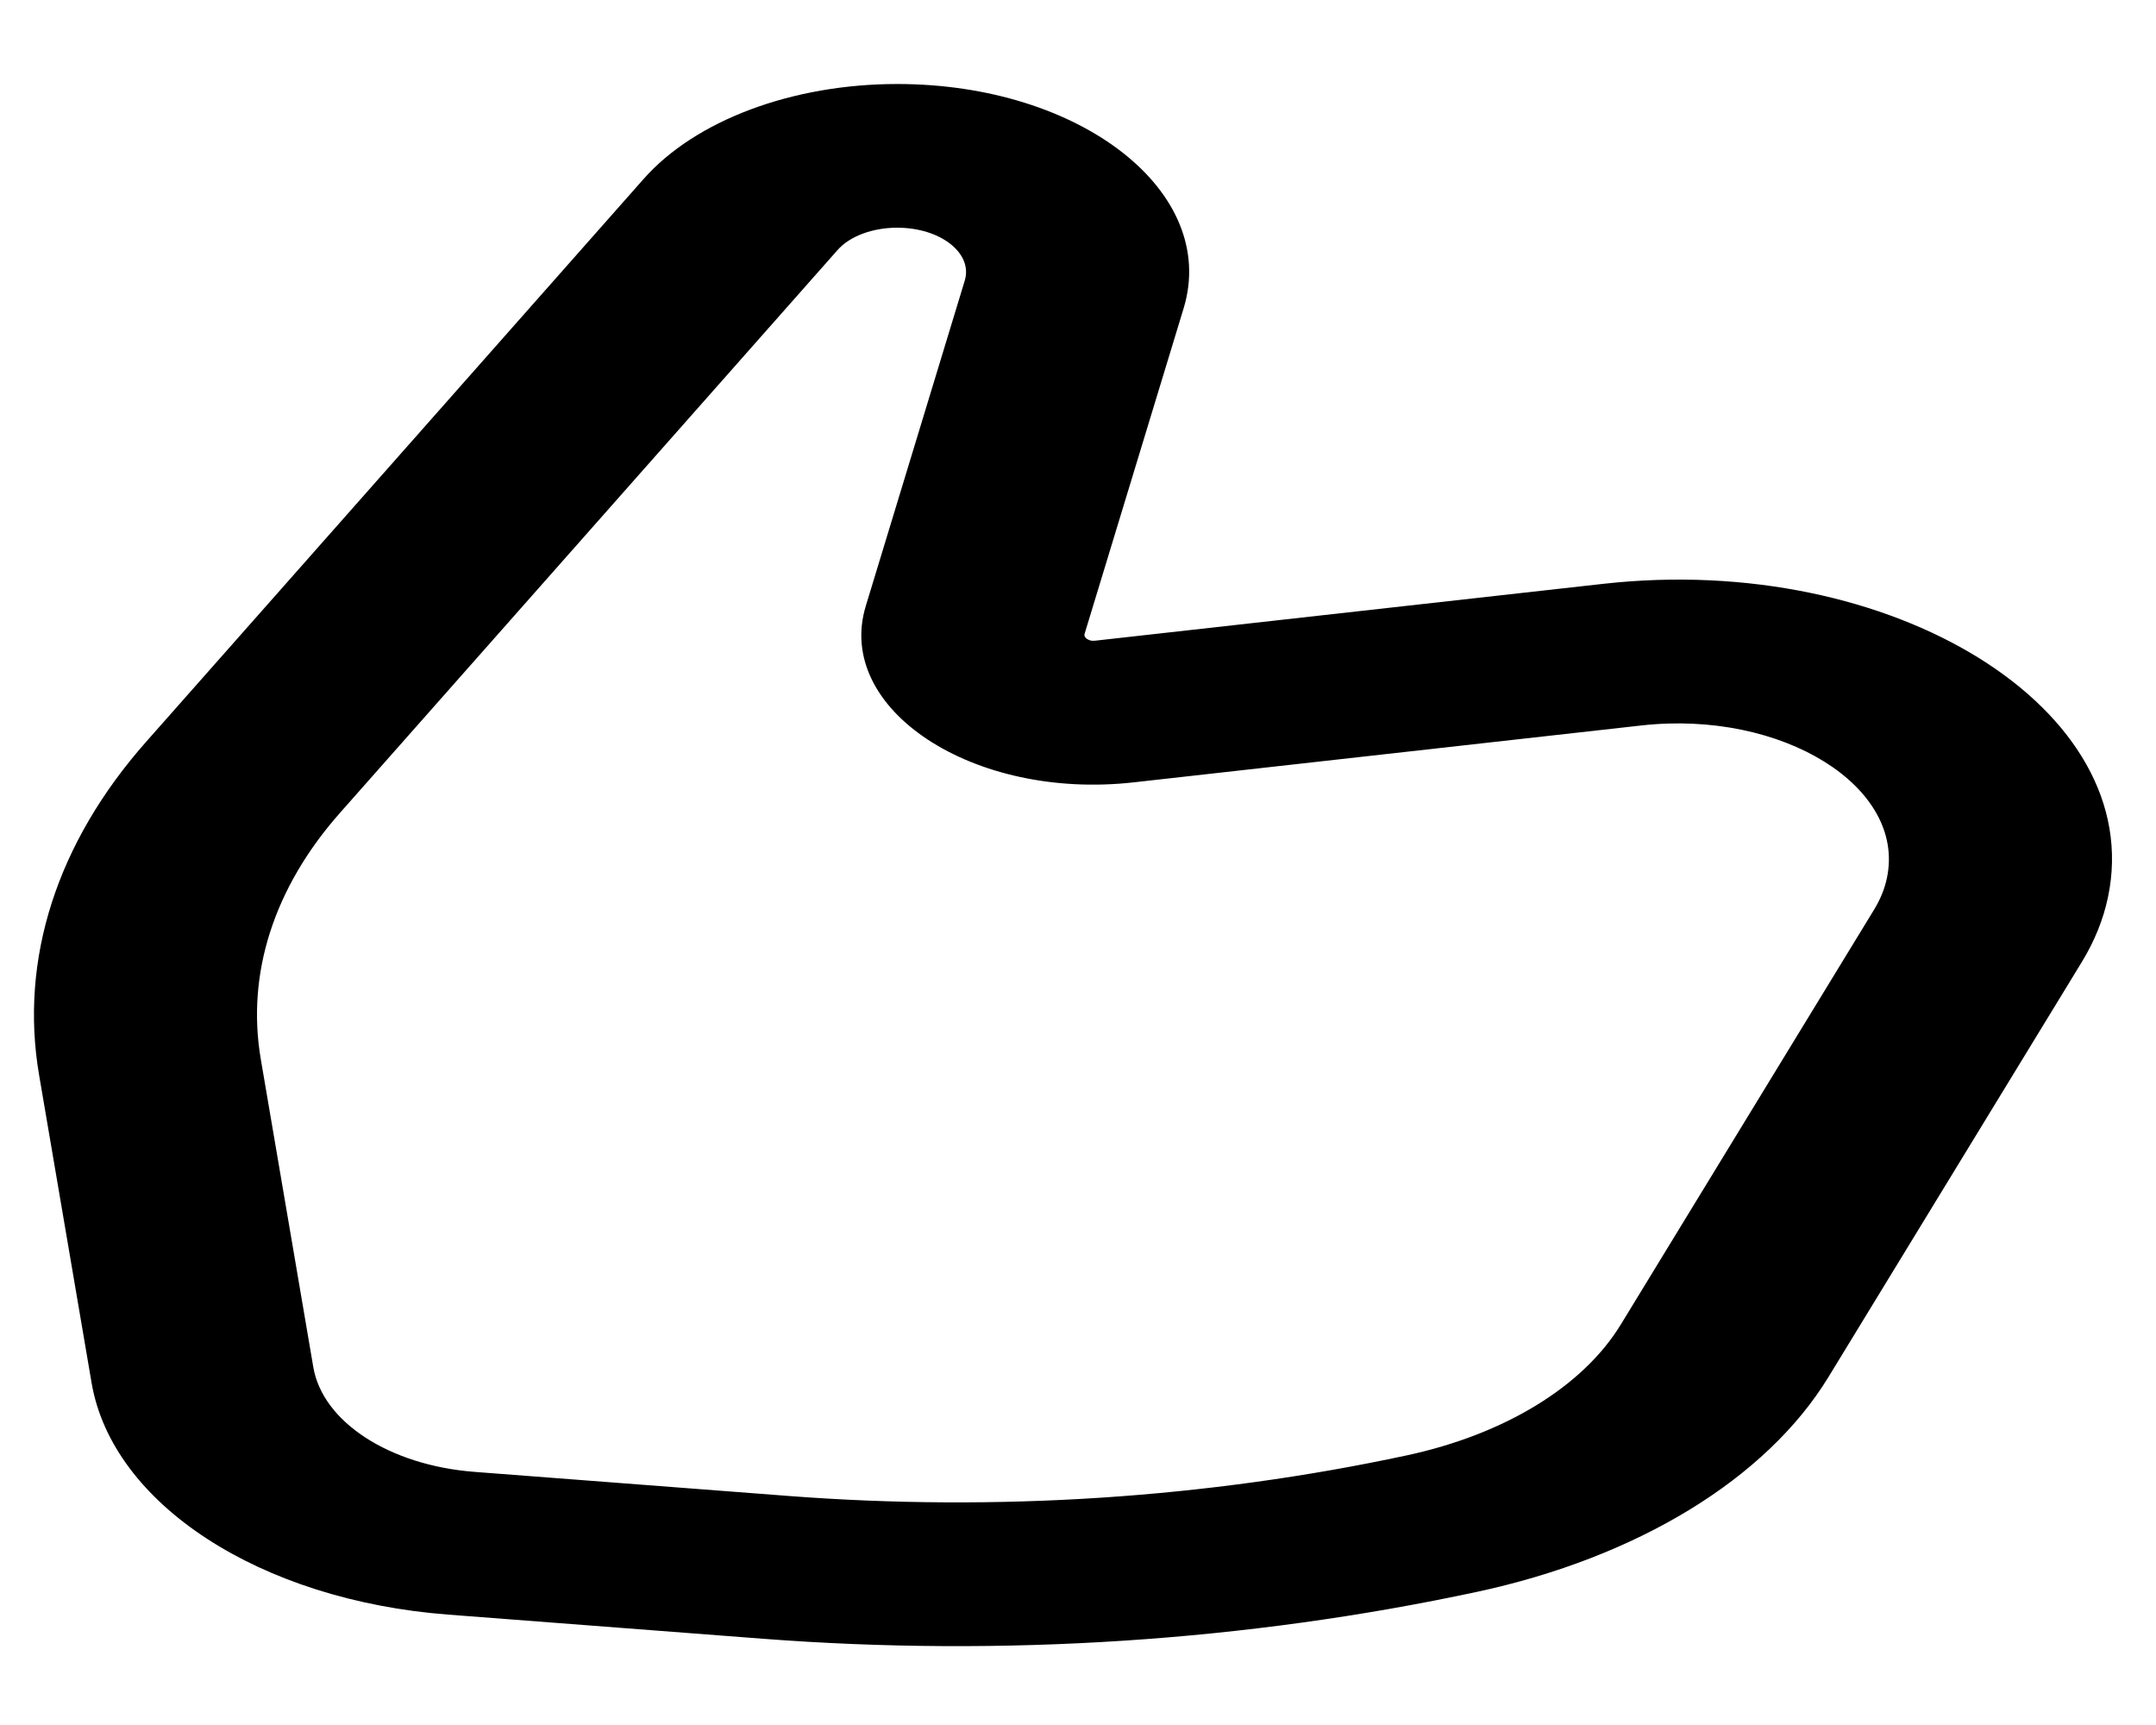 <svg width="25" height="20" viewBox="0 0 25 20" fill="none" xmlns="http://www.w3.org/2000/svg">
<path id="Icon" fill-rule="evenodd" clip-rule="evenodd" d="M10.404 2.64C10.117 2.64 9.852 2.739 9.711 2.9L3.941 9.426C3.176 10.291 2.855 11.29 3.024 12.28L3.633 15.851C3.741 16.486 4.515 16.989 5.5 17.065L9.151 17.345C11.561 17.529 14.004 17.369 16.307 16.875C17.444 16.632 18.355 16.076 18.794 15.357L21.732 10.545C21.804 10.427 21.854 10.304 21.88 10.179C22.103 9.121 20.666 8.229 19.034 8.411L13.143 9.071C11.283 9.279 9.676 8.221 10.039 7.027L11.187 3.253C11.283 2.936 10.906 2.64 10.404 2.64ZM7.463 2.075C8.065 1.394 9.188 0.974 10.404 0.974C12.534 0.974 14.134 2.227 13.725 3.574L12.577 7.347C12.572 7.363 12.575 7.373 12.579 7.38C12.583 7.389 12.591 7.399 12.606 7.409C12.62 7.418 12.636 7.424 12.649 7.427C12.66 7.429 12.676 7.431 12.701 7.428L18.591 6.769C21.947 6.394 24.901 8.228 24.443 10.403C24.389 10.661 24.287 10.913 24.139 11.155L21.201 15.967C20.481 17.145 18.988 18.057 17.123 18.457C14.459 19.028 11.633 19.213 8.845 19L5.195 18.72C3.015 18.553 1.302 17.439 1.062 16.033L0.453 12.462C0.225 11.123 0.659 9.771 1.694 8.601L7.463 2.075Z" fill="black"/>
</svg>
